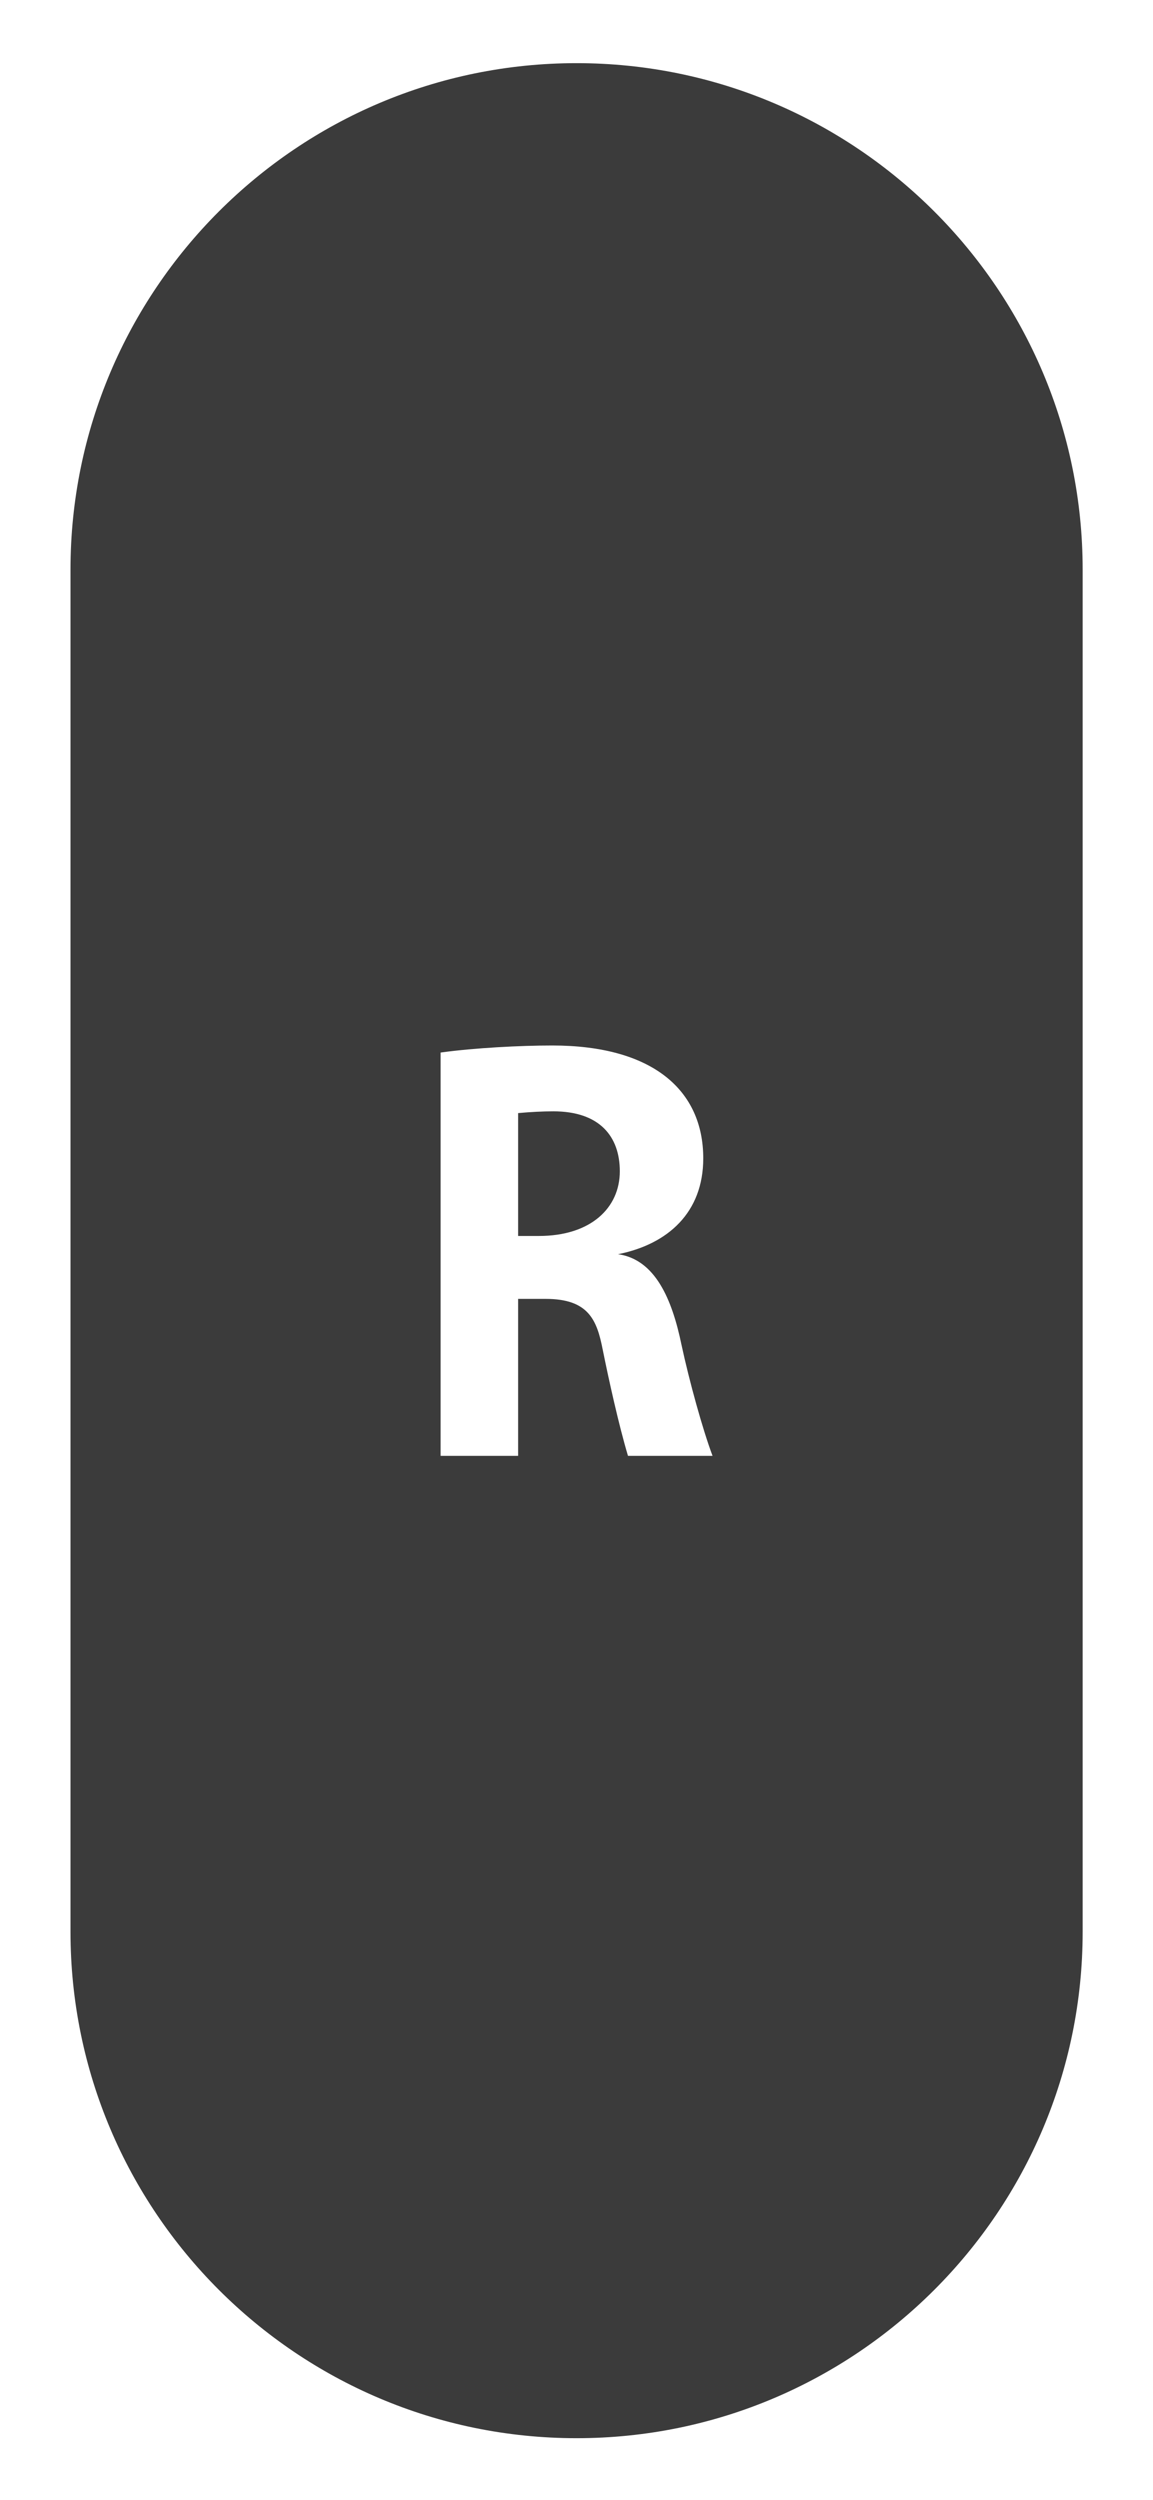 <?xml version="1.0" encoding="UTF-8" standalone="no"?>
<!DOCTYPE svg PUBLIC "-//W3C//DTD SVG 1.1//EN" "http://www.w3.org/Graphics/SVG/1.1/DTD/svg11.dtd">
<svg width="100%" height="100%" viewBox="0 0 300 650" version="1.1" xmlns="http://www.w3.org/2000/svg" xmlns:xlink="http://www.w3.org/1999/xlink" xml:space="preserve" xmlns:serif="http://www.serif.com/" style="fill-rule:evenodd;clip-rule:evenodd;stroke-linejoin:round;stroke-miterlimit:1.414;">
    <g transform="matrix(1,0,0,1,-100,-29)">
        <g transform="matrix(4.167,0,0,4.167,0,0)">
            <g transform="matrix(1,0,0,1,-1141.35,-316.857)">
                <g id="GripButtonR">
                    <path d="M1232.95,359.357C1232.95,341.916 1218.79,327.757 1201.35,327.757C1183.91,327.757 1169.75,341.916 1169.75,359.357L1169.75,444.357C1169.75,461.797 1183.91,475.957 1201.35,475.957C1218.79,475.957 1232.95,461.797 1232.95,444.357L1232.95,359.357ZM1192.86,414.66L1197.7,414.66L1197.7,404.865L1199.42,404.865C1202.1,404.865 1202.62,406.186 1202.98,408.02C1203.35,409.855 1203.97,412.679 1204.56,414.66L1209.84,414.66C1209.22,413.01 1208.38,409.965 1207.9,407.727C1207.31,404.865 1206.25,402.407 1203.94,402.077C1207.06,401.453 1209.26,399.472 1209.26,396.097C1209.26,391.842 1206.1,389.054 1199.83,389.054C1197.85,389.054 1194.99,389.2 1192.86,389.494L1192.86,414.66ZM1198.99,400.94L1197.7,400.94L1197.7,393.272C1198.51,393.199 1199.24,393.162 1199.9,393.162C1202.8,393.162 1204.05,394.74 1204.05,396.904C1204.05,399.179 1202.25,400.94 1198.99,400.94Z" style="fill:rgb(59,59,59);"/>
                </g>
            </g>
        </g>
    </g>
</svg>
